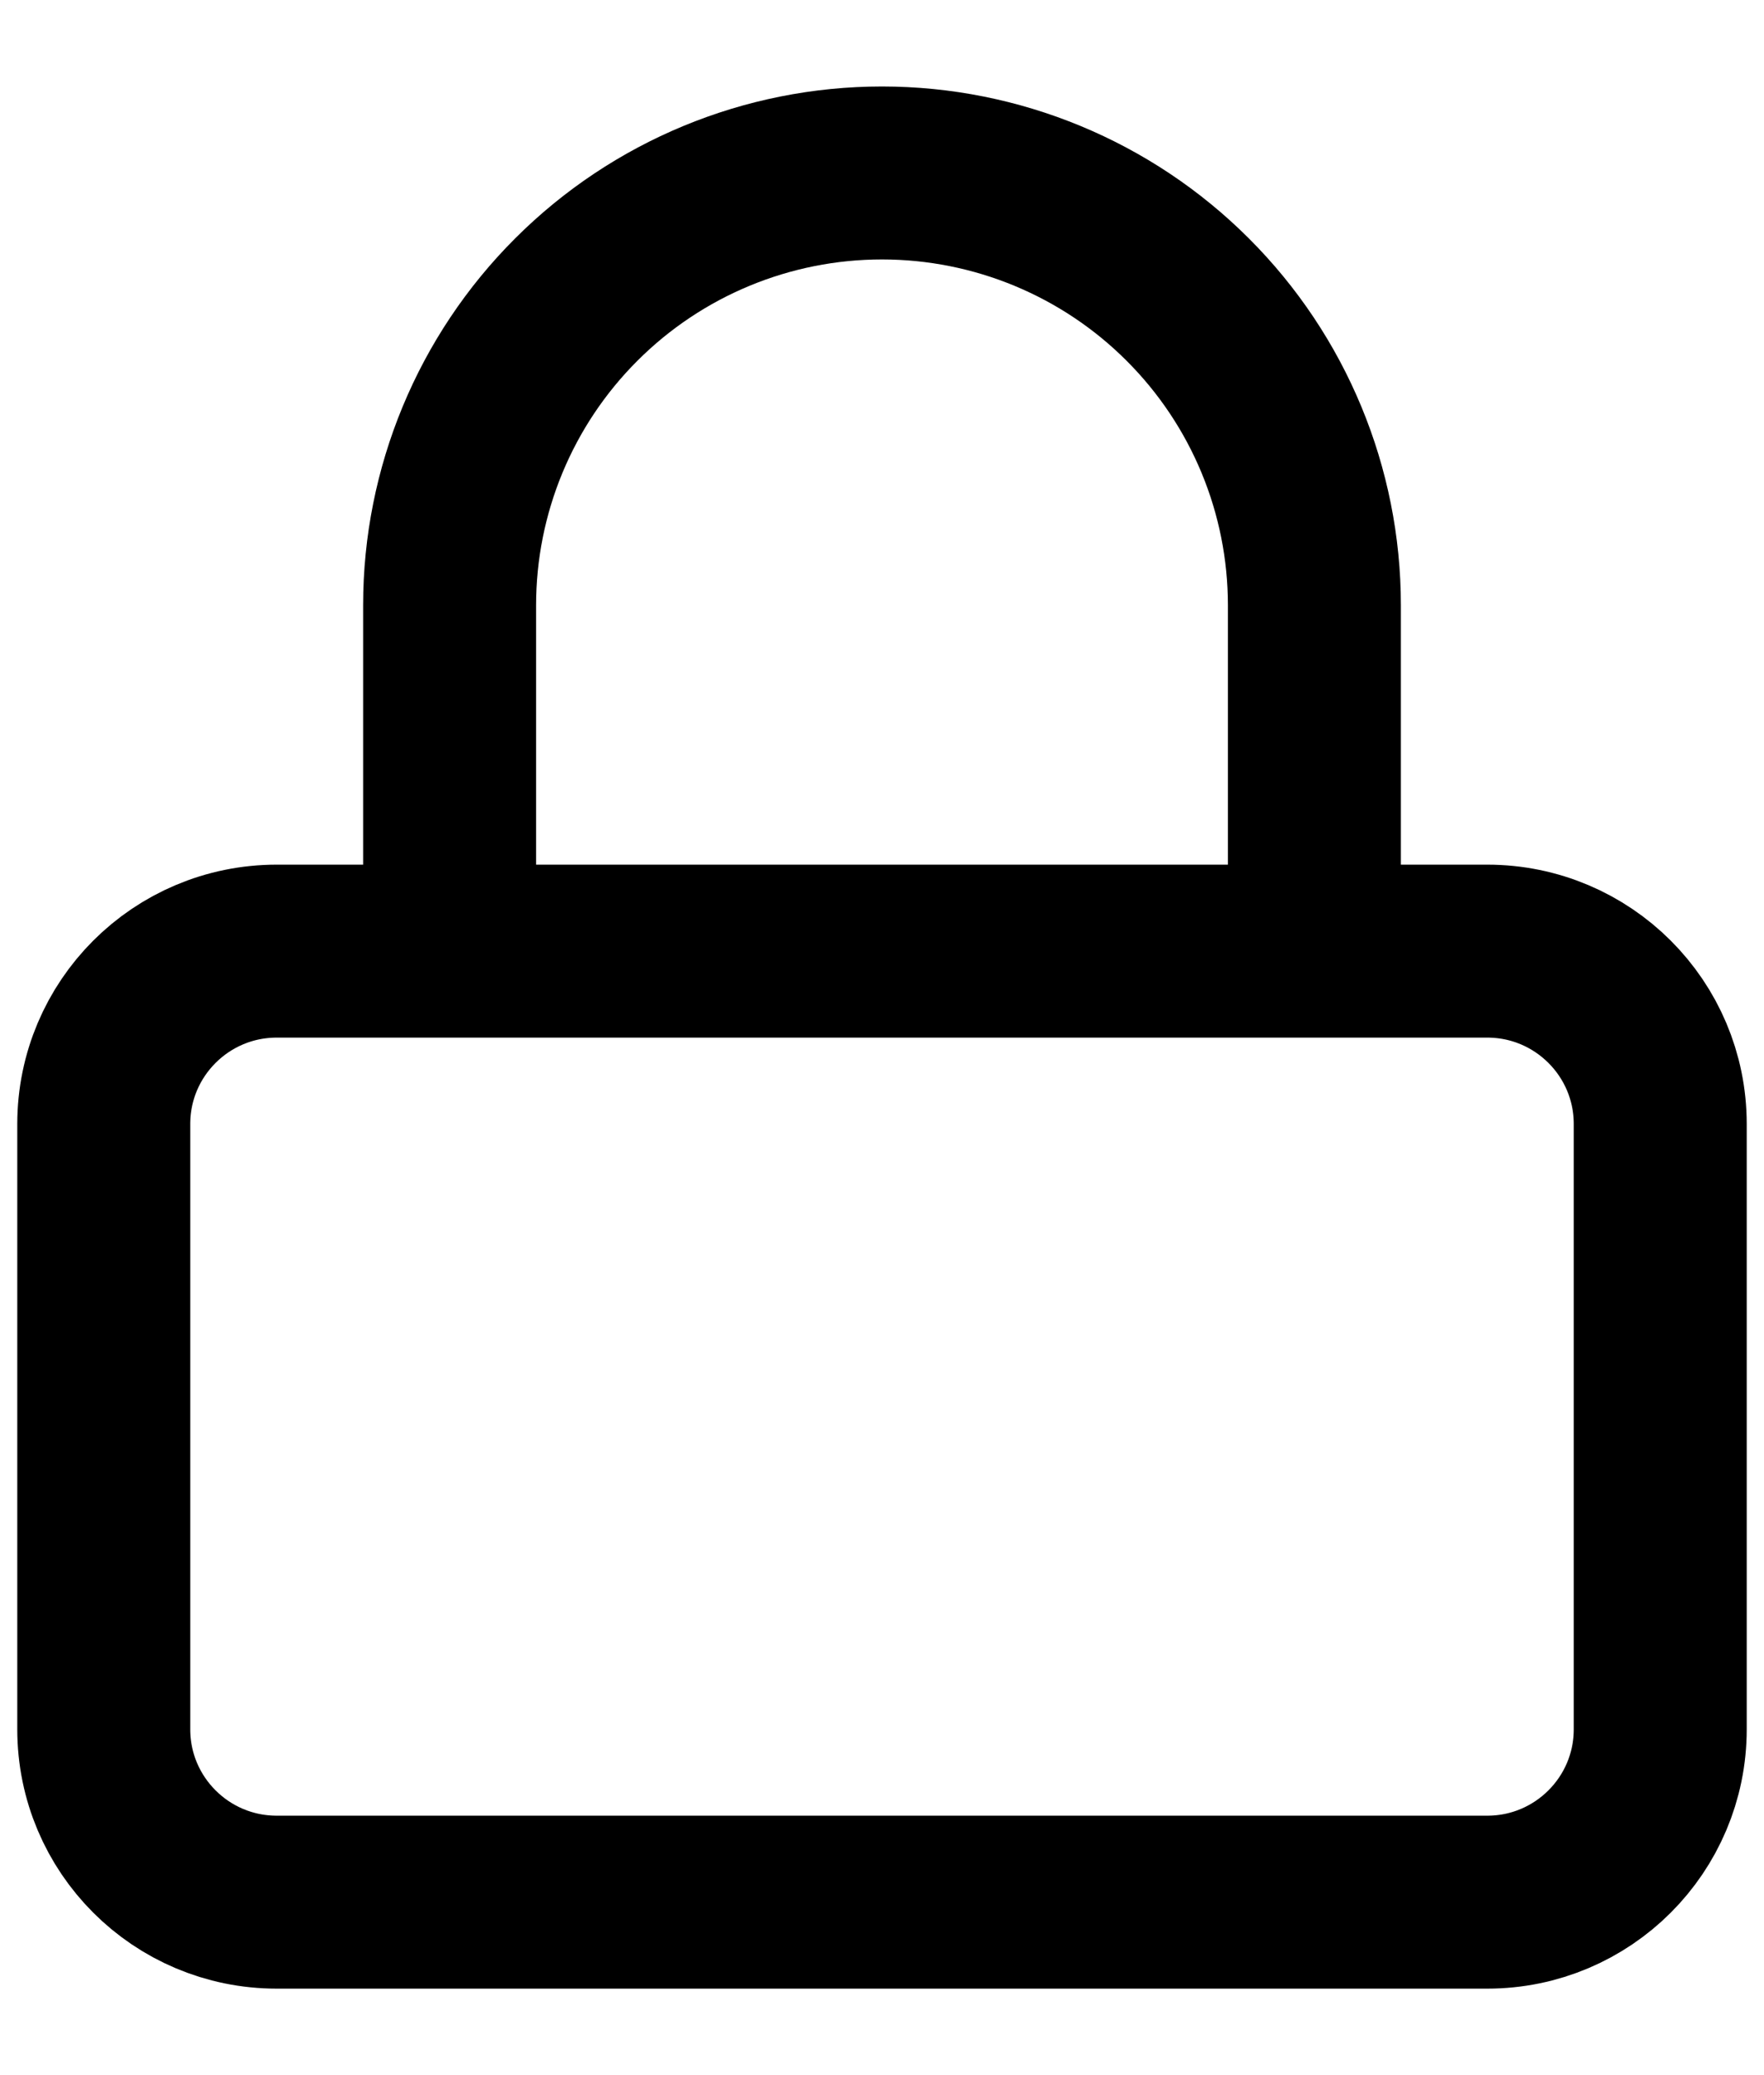 <svg width="17" height="20" viewBox="0 0 17 20" fill="none" xmlns="http://www.w3.org/2000/svg">
<path d="M4.333 9.167V5.833C4.333 4.728 4.772 3.668 5.554 2.887C6.335 2.106 7.395 1.667 8.5 1.667C9.605 1.667 10.665 2.106 11.446 2.887C12.228 3.668 12.667 4.728 12.667 5.833V9.167M2.667 9.167H14.333C15.254 9.167 16 9.913 16 10.833V16.667C16 17.587 15.254 18.333 14.333 18.333H2.667C1.746 18.333 1 17.587 1 16.667V10.833C1 9.913 1.746 9.167 2.667 9.167Z" stroke="black" stroke-width="1.667" stroke-linecap="round" stroke-linejoin="round"/>
</svg>
